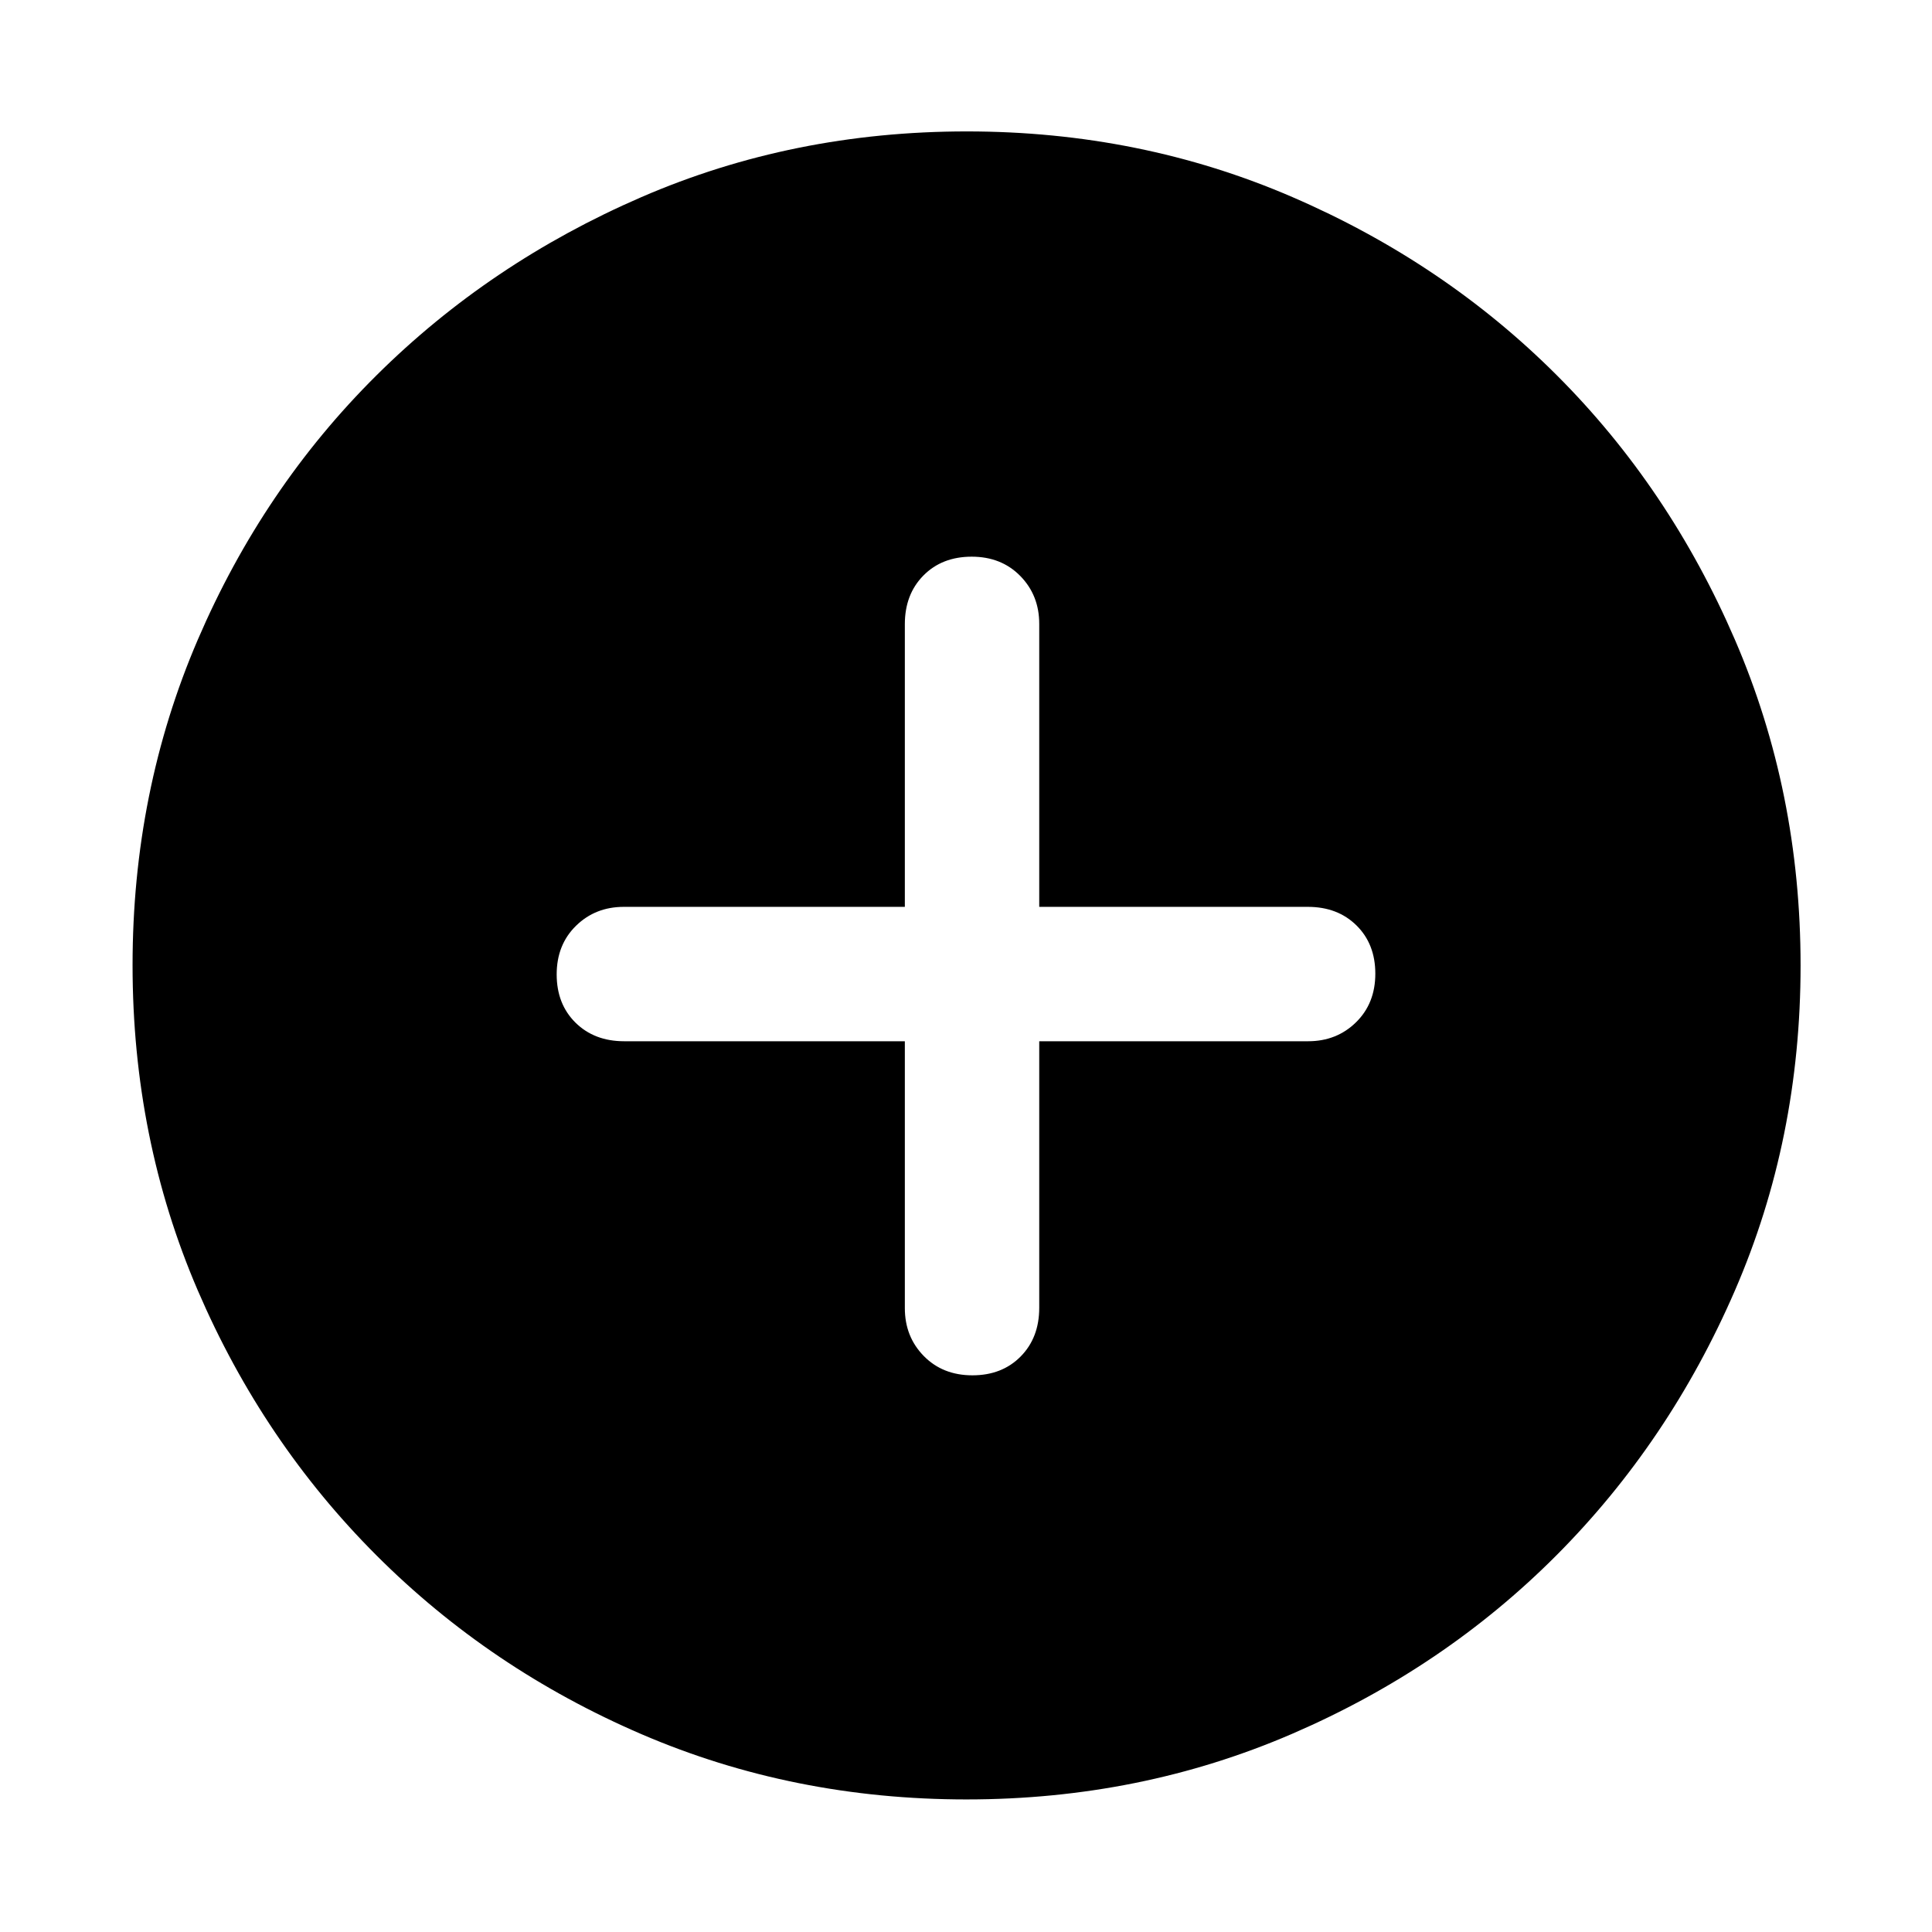 <svg xmlns="http://www.w3.org/2000/svg" height="48px" viewBox="0 -960 960 960" width="48px"><path d="M449.61-442.61V-310q0 14.19 9.41 23.79t24.16 9.6q14.74 0 23.98-9.36 9.23-9.36 9.23-24.17v-132.47H650q14.19 0 23.79-9.41t9.6-24.16q0-14.74-9.36-23.98-9.36-9.23-24.17-9.23H516.39V-650q0-14.19-9.41-23.79t-24.16-9.6q-14.74 0-23.98 9.36-9.23 9.36-9.23 24.17v140.47H310q-14.19 0-23.79 9.41t-9.6 24.16q0 14.74 9.36 23.98 9.36 9.23 24.17 9.23h139.47Zm30.73 376.74q-86.2 0-161.5-32.39-75.3-32.4-131.74-88.84-56.44-56.44-88.84-131.73-32.39-75.3-32.39-161.59t32.39-161.67q32.4-75.37 88.75-131.34t131.69-88.62q75.34-32.65 161.67-32.65 86.34 0 161.78 32.61 75.45 32.6 131.37 88.5 55.93 55.89 88.55 131.45 32.63 75.56 32.63 161.87 0 86.29-32.65 161.58t-88.62 131.48q-55.97 56.18-131.42 88.76-75.46 32.58-161.67 32.58Z"/></svg>